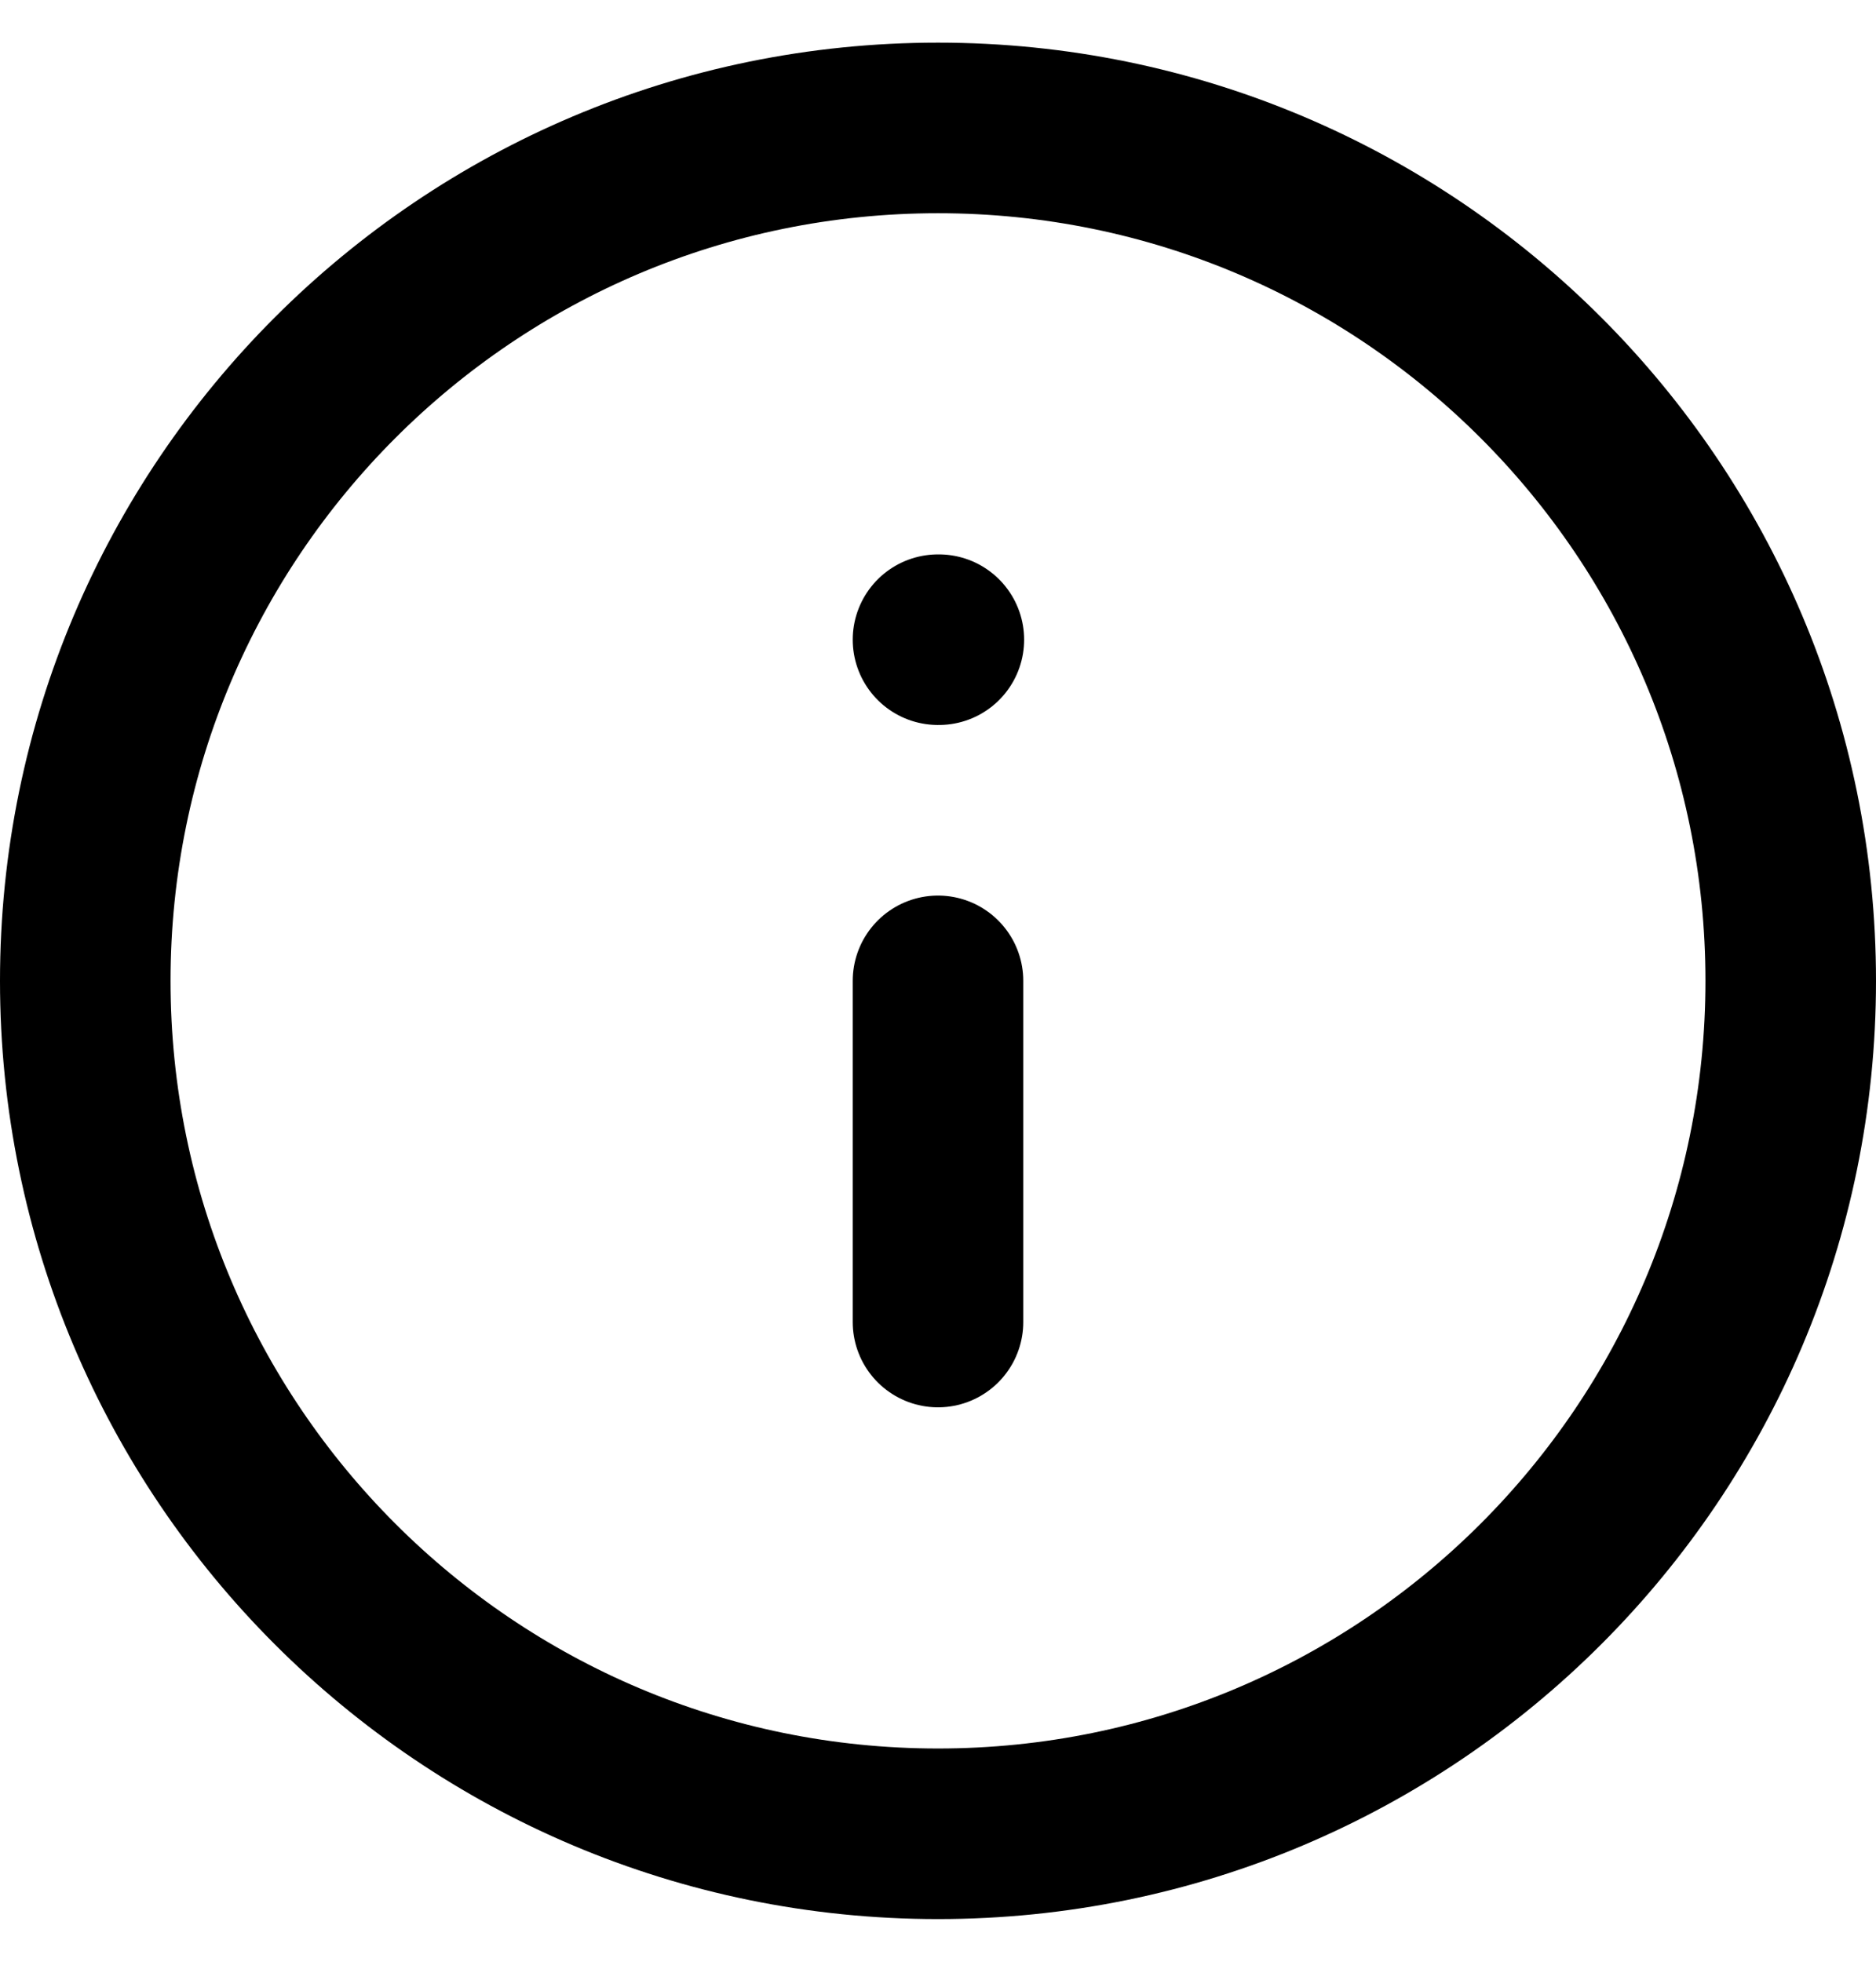 <svg width="22" height="23" viewBox="0 0 22 23" fill="none" xmlns="http://www.w3.org/2000/svg">
<path d="M11 21.5C16.523 21.5 21 17.023 21 11.5C21 5.977 16.523 1.5 11 1.5C5.477 1.5 1 5.977 1 11.5C1 17.023 5.477 21.5 11 21.5Z" stroke="black" stroke-width="2" stroke-linecap="round" stroke-linejoin="round"/>
<path d="M11 15.5V11.5" stroke="black" stroke-width="2" stroke-linecap="round" stroke-linejoin="round"/>
<path d="M11 7.5H11.01" stroke="black" stroke-width="2" stroke-linecap="round" stroke-linejoin="round"/>
</svg>
